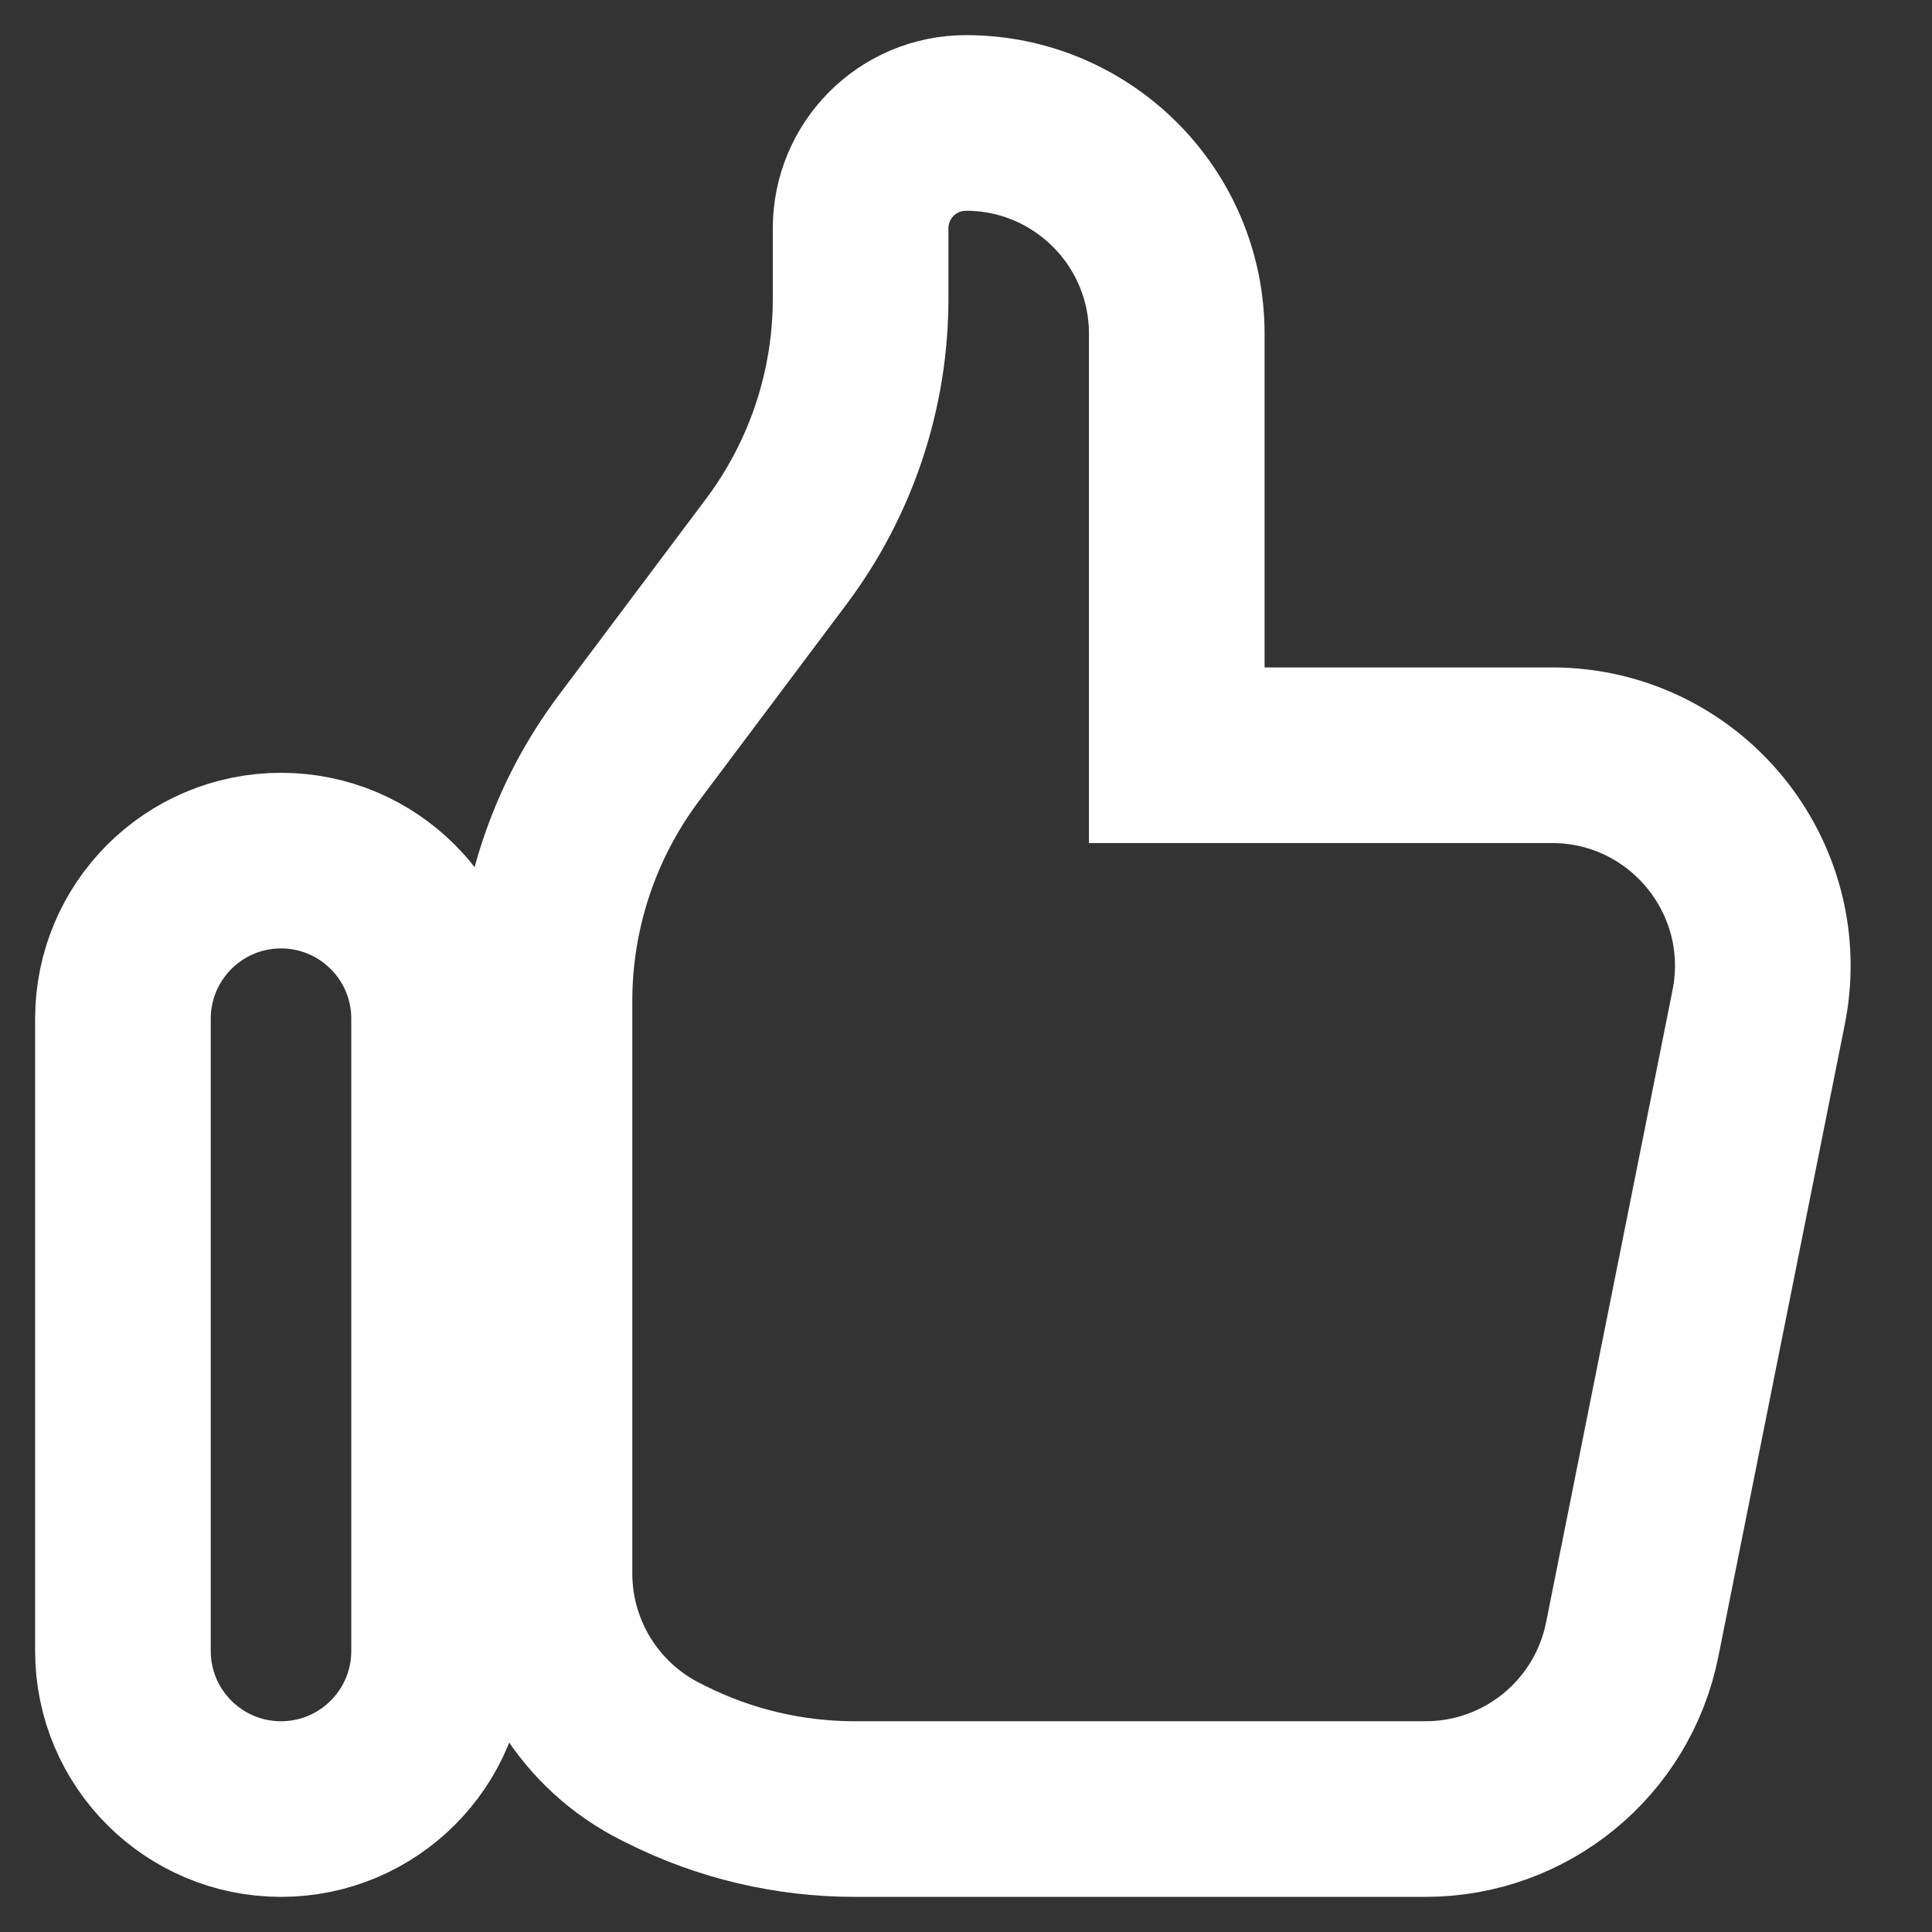 <svg width="22" height="22" viewBox="0 0 22 22" fill="none" xmlns="http://www.w3.org/2000/svg">
<rect x="0" y="0" width="22" height="22" fill="#333333" stroke="none"/>
<path d="M1.4 11.6C1.4 10.606 2.206 9.8 3.2 9.8C4.194 9.8 5 10.606 5 11.6V18.8C5 19.794 4.194 20.6 3.2 20.6C2.206 20.6 1.4 19.794 1.4 18.8V11.6Z" stroke="white" stroke-width="2"/>
<path d="M6.2 11.4V17.917C6.2 18.826 6.714 19.657 7.527 20.063L7.587 20.093C8.253 20.427 8.988 20.6 9.733 20.6H16.233C17.377 20.6 18.361 19.793 18.586 18.671L20.026 11.471C20.323 9.986 19.187 8.6 17.672 8.6H13.4V3.8C13.4 2.475 12.325 1.4 11 1.4C10.337 1.4 9.8 1.937 9.8 2.6V3.4C9.8 4.439 9.463 5.449 8.84 6.28L7.16 8.52C6.537 9.351 6.2 10.361 6.2 11.4Z" stroke="white" stroke-width="2"/>
</svg>
